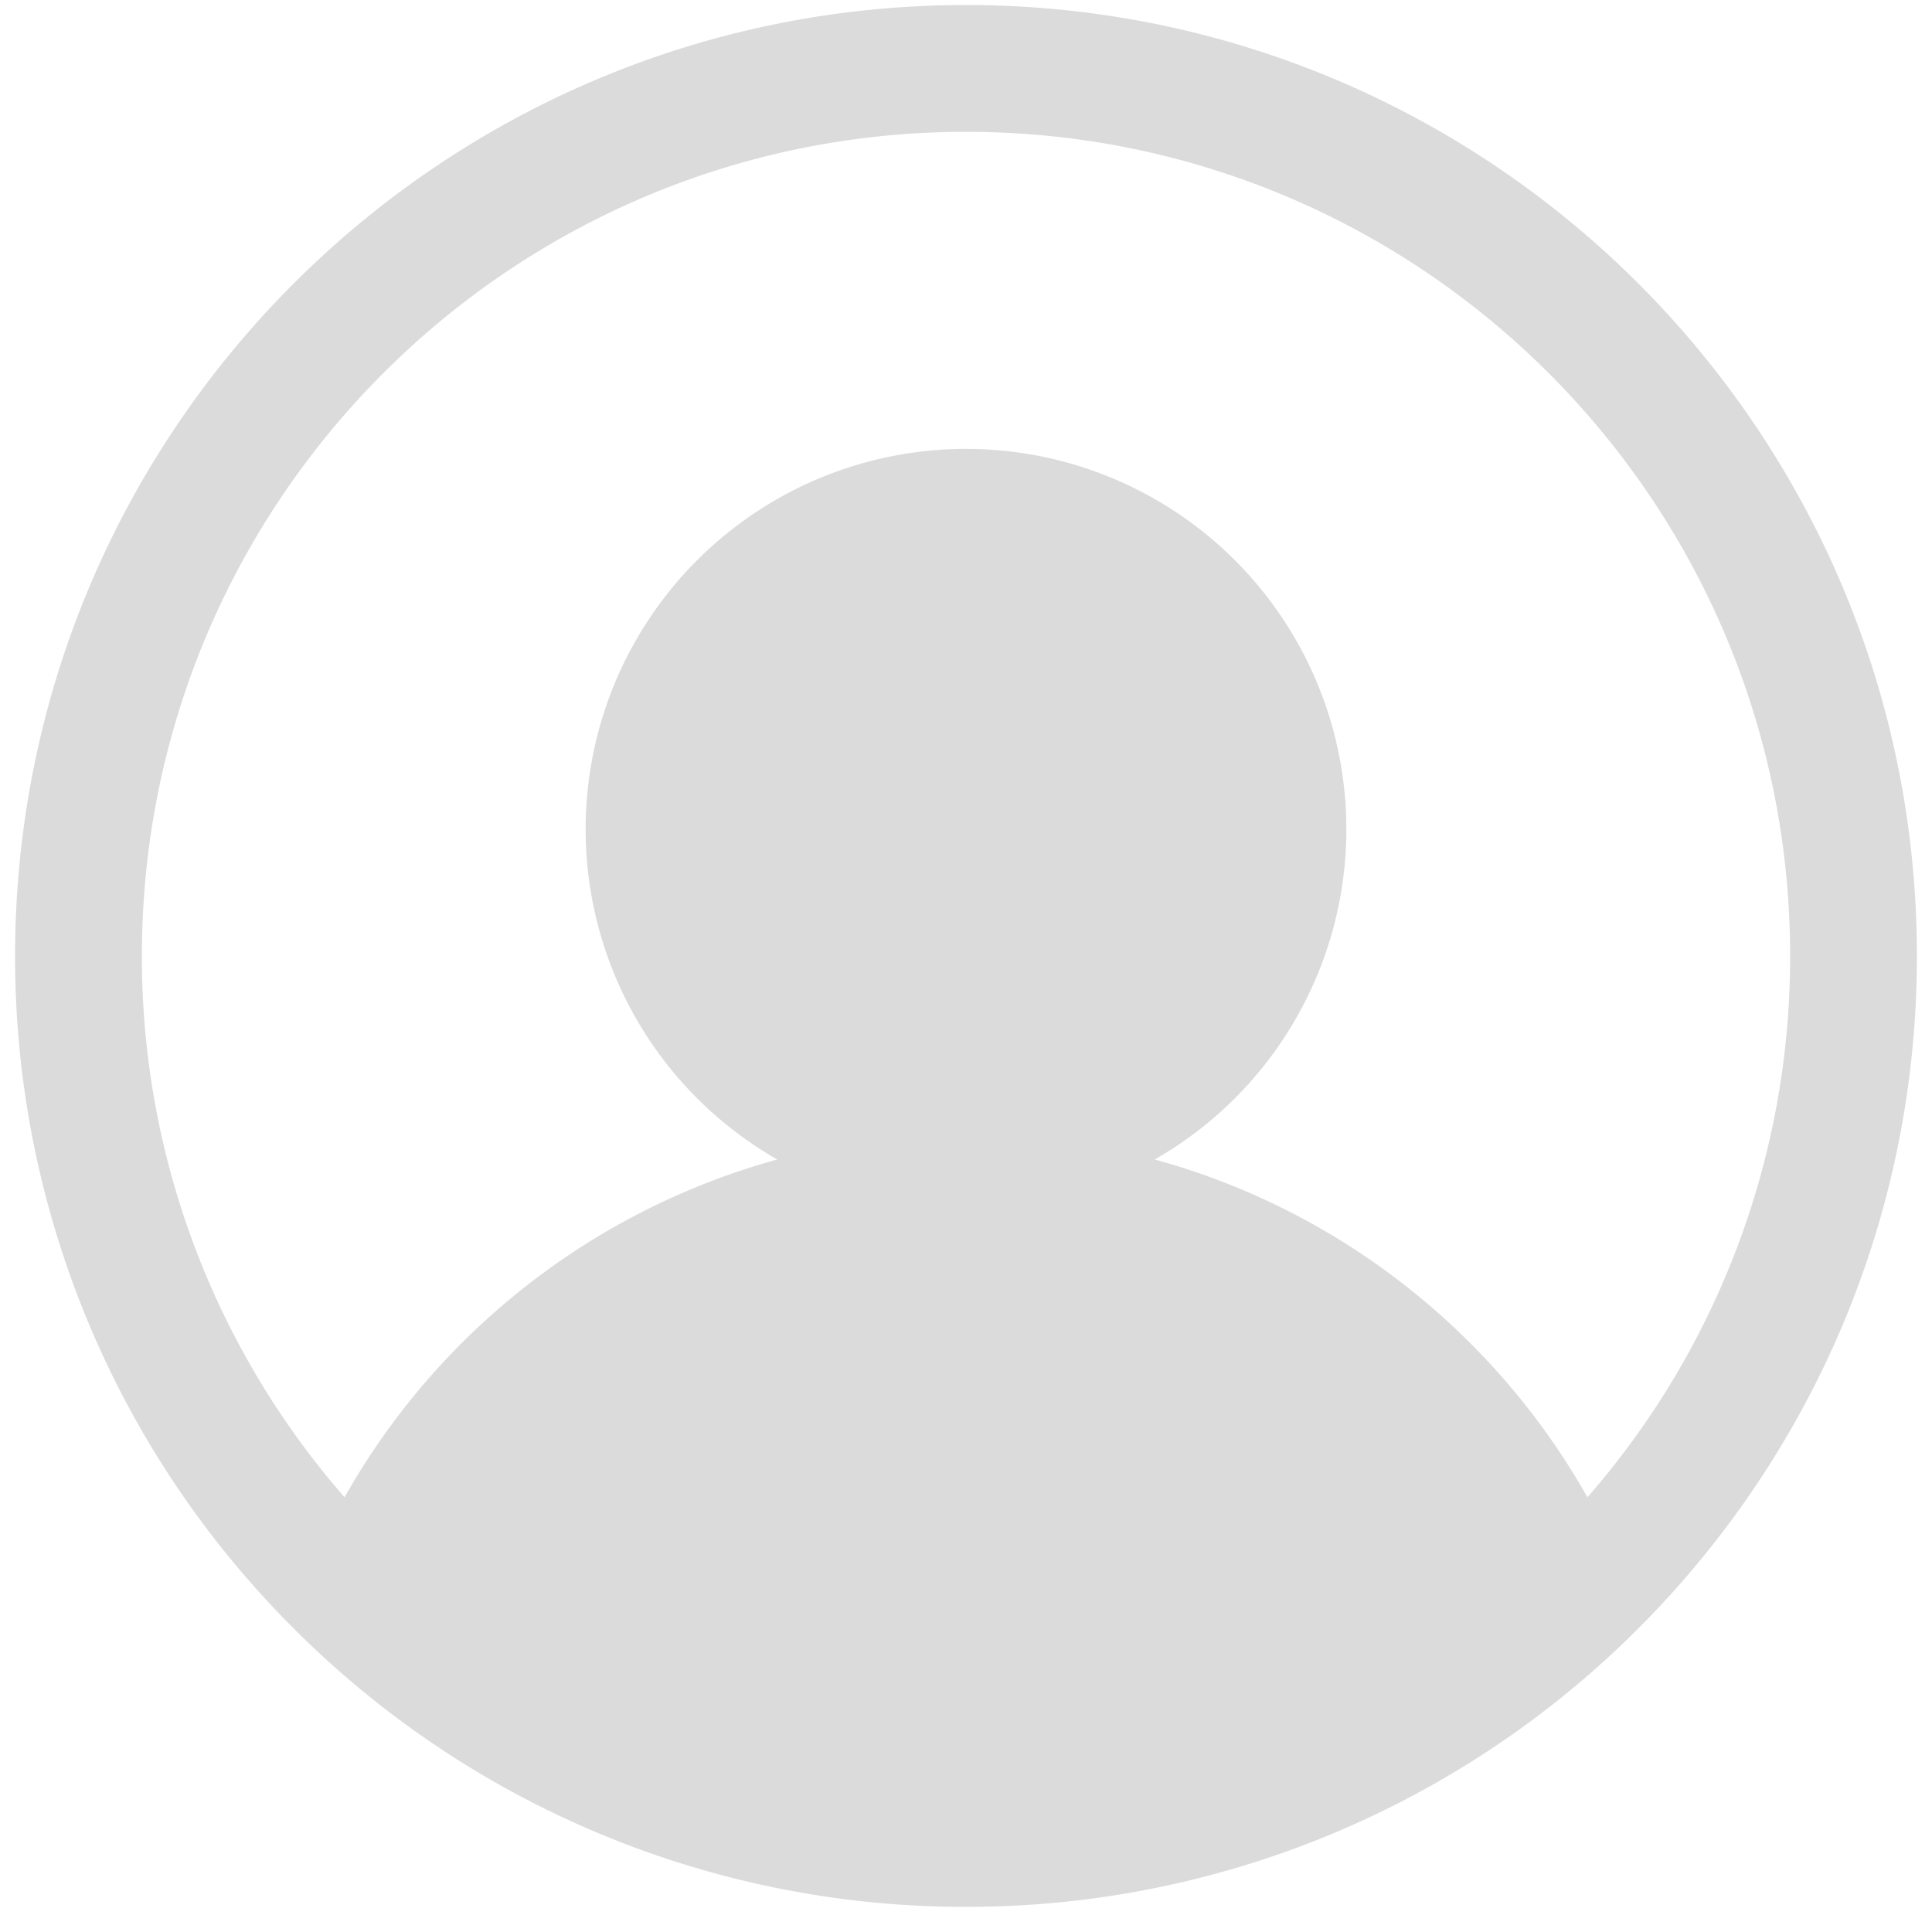 <svg t="1591004076873" class="icon" viewBox="0 0 1024 1024" version="1.1" xmlns="http://www.w3.org/2000/svg" p-id="10993" width="200" height="200"><path d="M153.018 860.44A502.387 502.387 0 0 1 8 506.667c0-278.342 225.658-504 504-504s504 225.658 504 504c0 137.861-55.34 262.752-145.018 353.775A502.454 502.454 0 0 1 512 1010.666a502.454 502.454 0 0 1-358.982-150.225z m29.601-66.863a378.84 378.84 0 0 1 229.354-179.02 201.6 201.6 0 1 1 200.054 0c98.146 26.88 180.365 92.298 229.354 179.02A435.12 435.12 0 0 0 948.8 506.667c0-241.248-195.552-436.8-436.8-436.8S75.2 265.419 75.2 506.667a435.12 435.12 0 0 0 107.42 286.91z" fill="#dbdbdb" p-id="10994"></path></svg>